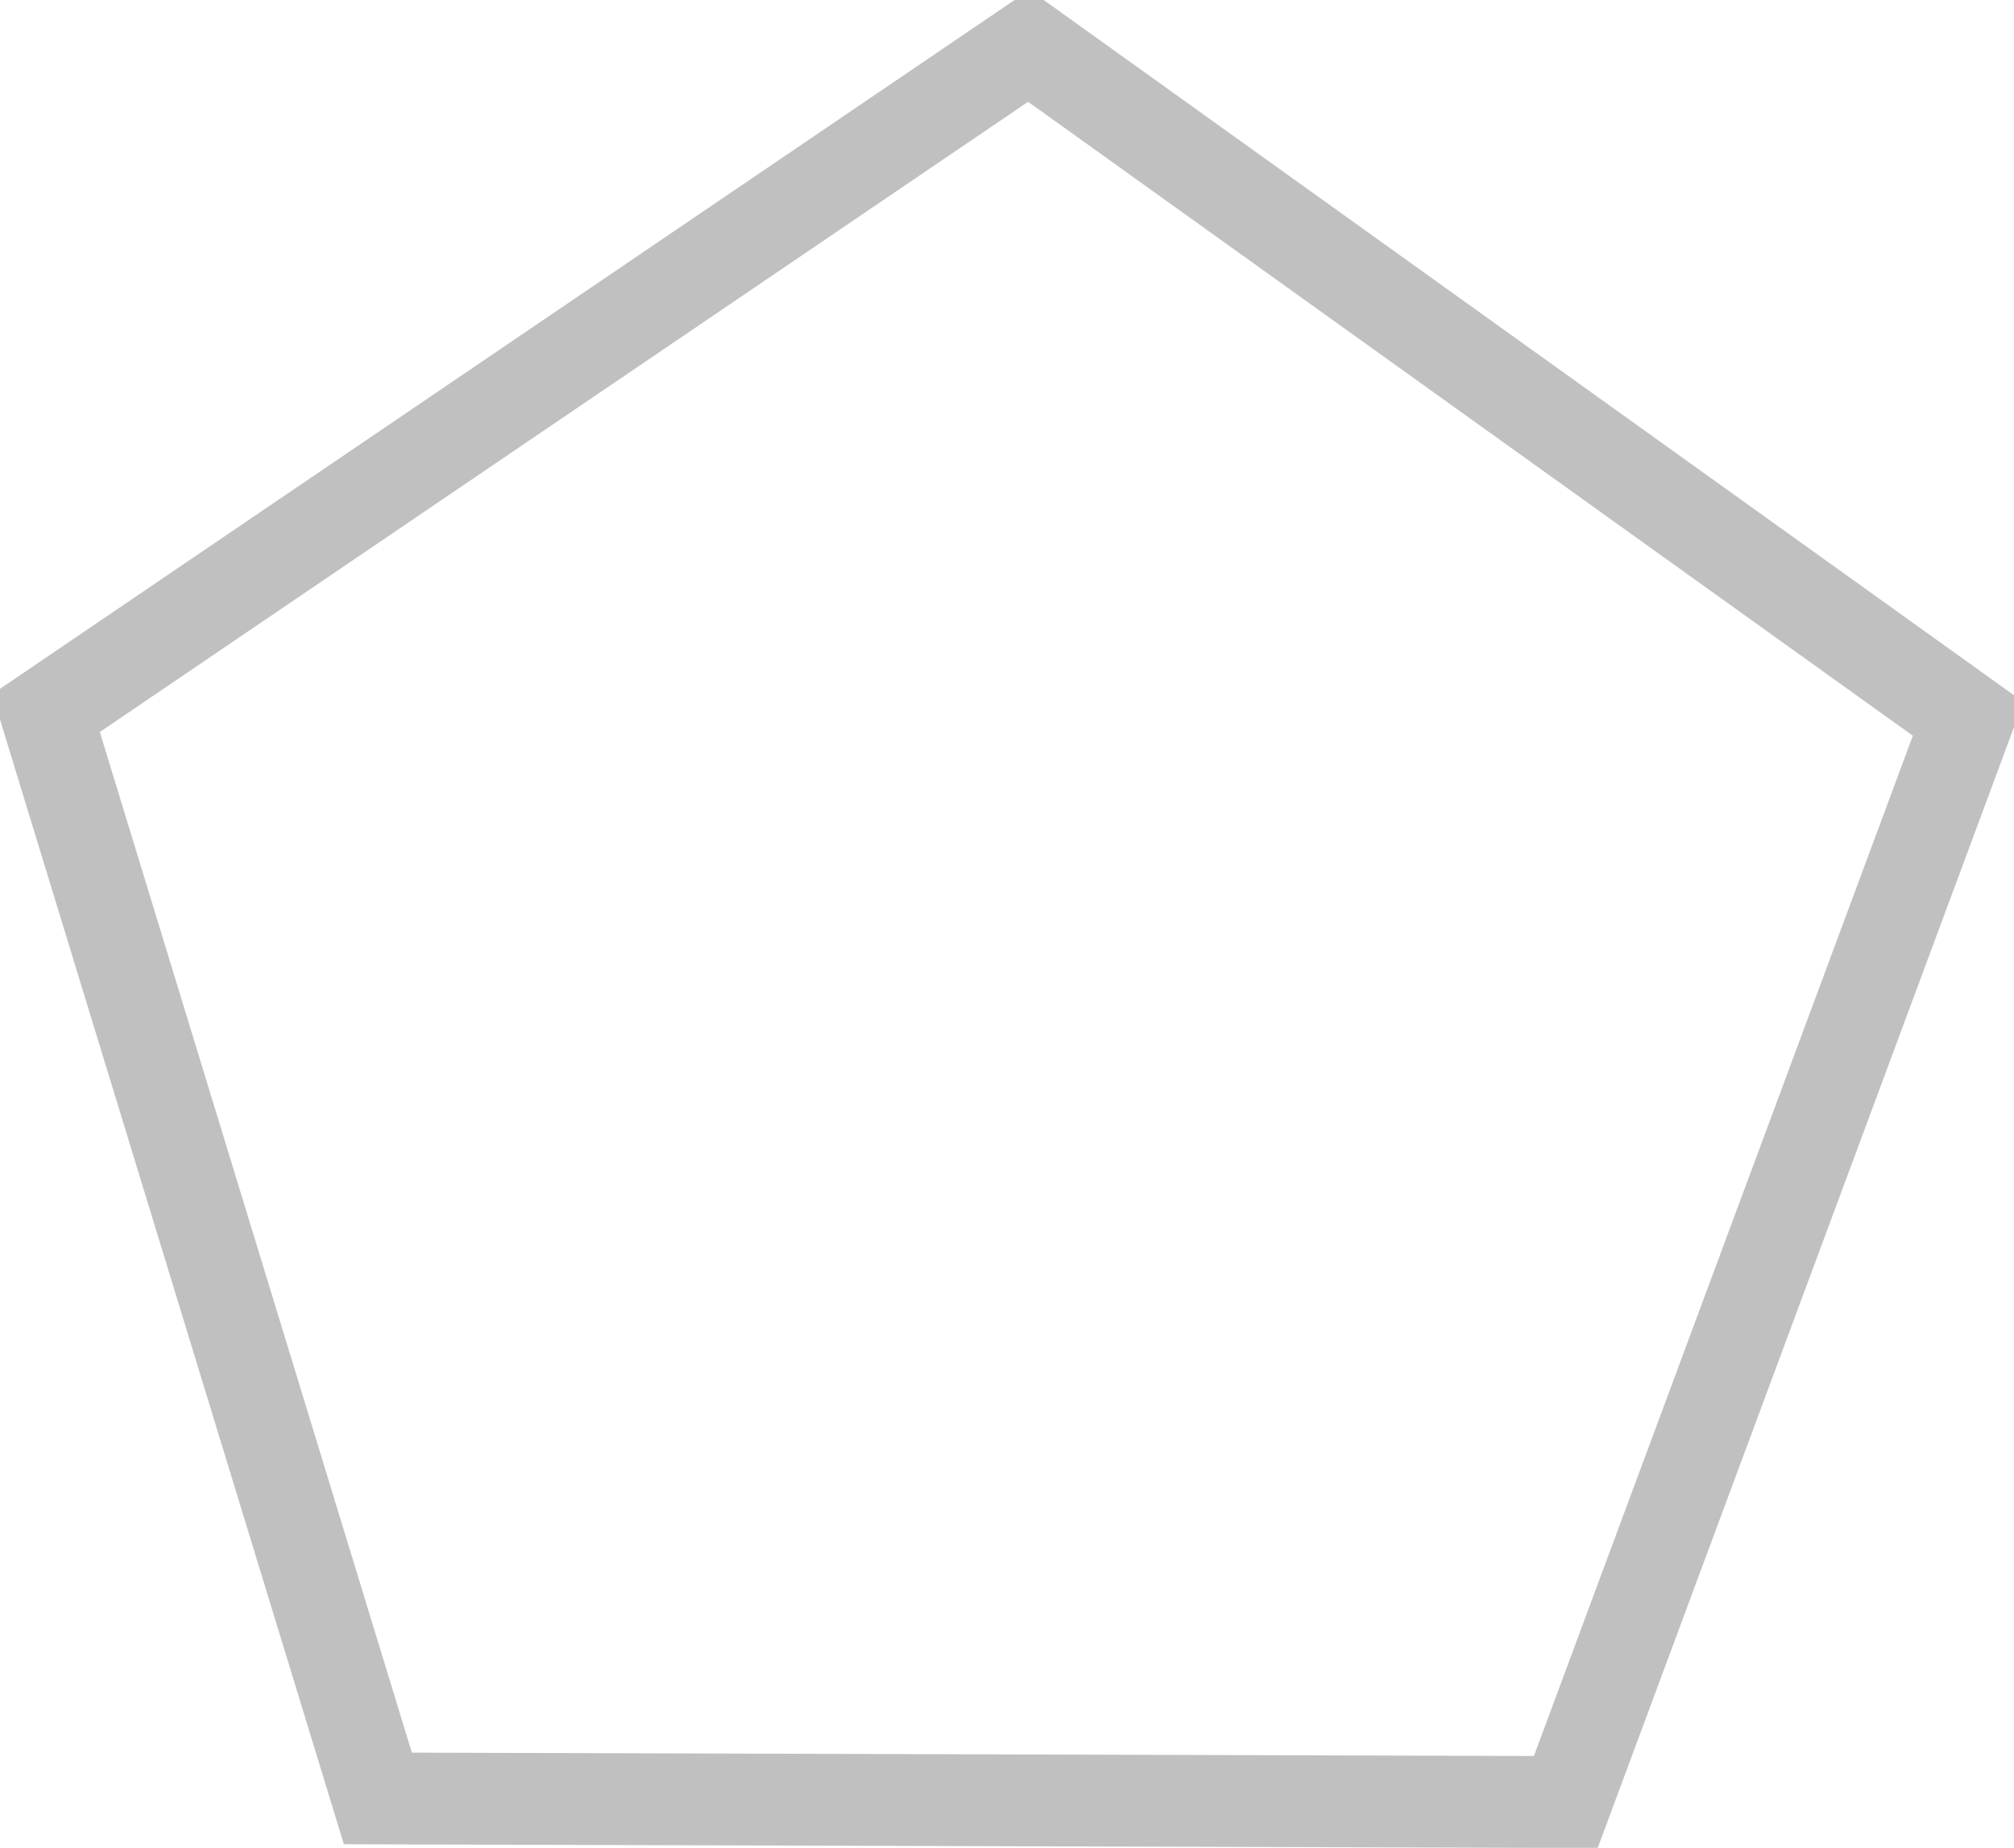 <svg xmlns="http://www.w3.org/2000/svg" width="219.344" height="201.25" viewBox="0 0 219.344 201.25">
  <defs>
    <style>
      .cls-1 {
        fill: none;
        stroke: #c0c0c0;
        stroke-width: 10px;
        fill-rule: evenodd;
      }
    </style>
  </defs>
  <path id="lv50_74" data-name="lv50~74" class="cls-1" d="M244.064,282.166L200.248,400.138l-129.375-.391L34.732,281.534,141.77,208.865Z" transform="translate(-29.719 -203.875)"/>
</svg>
